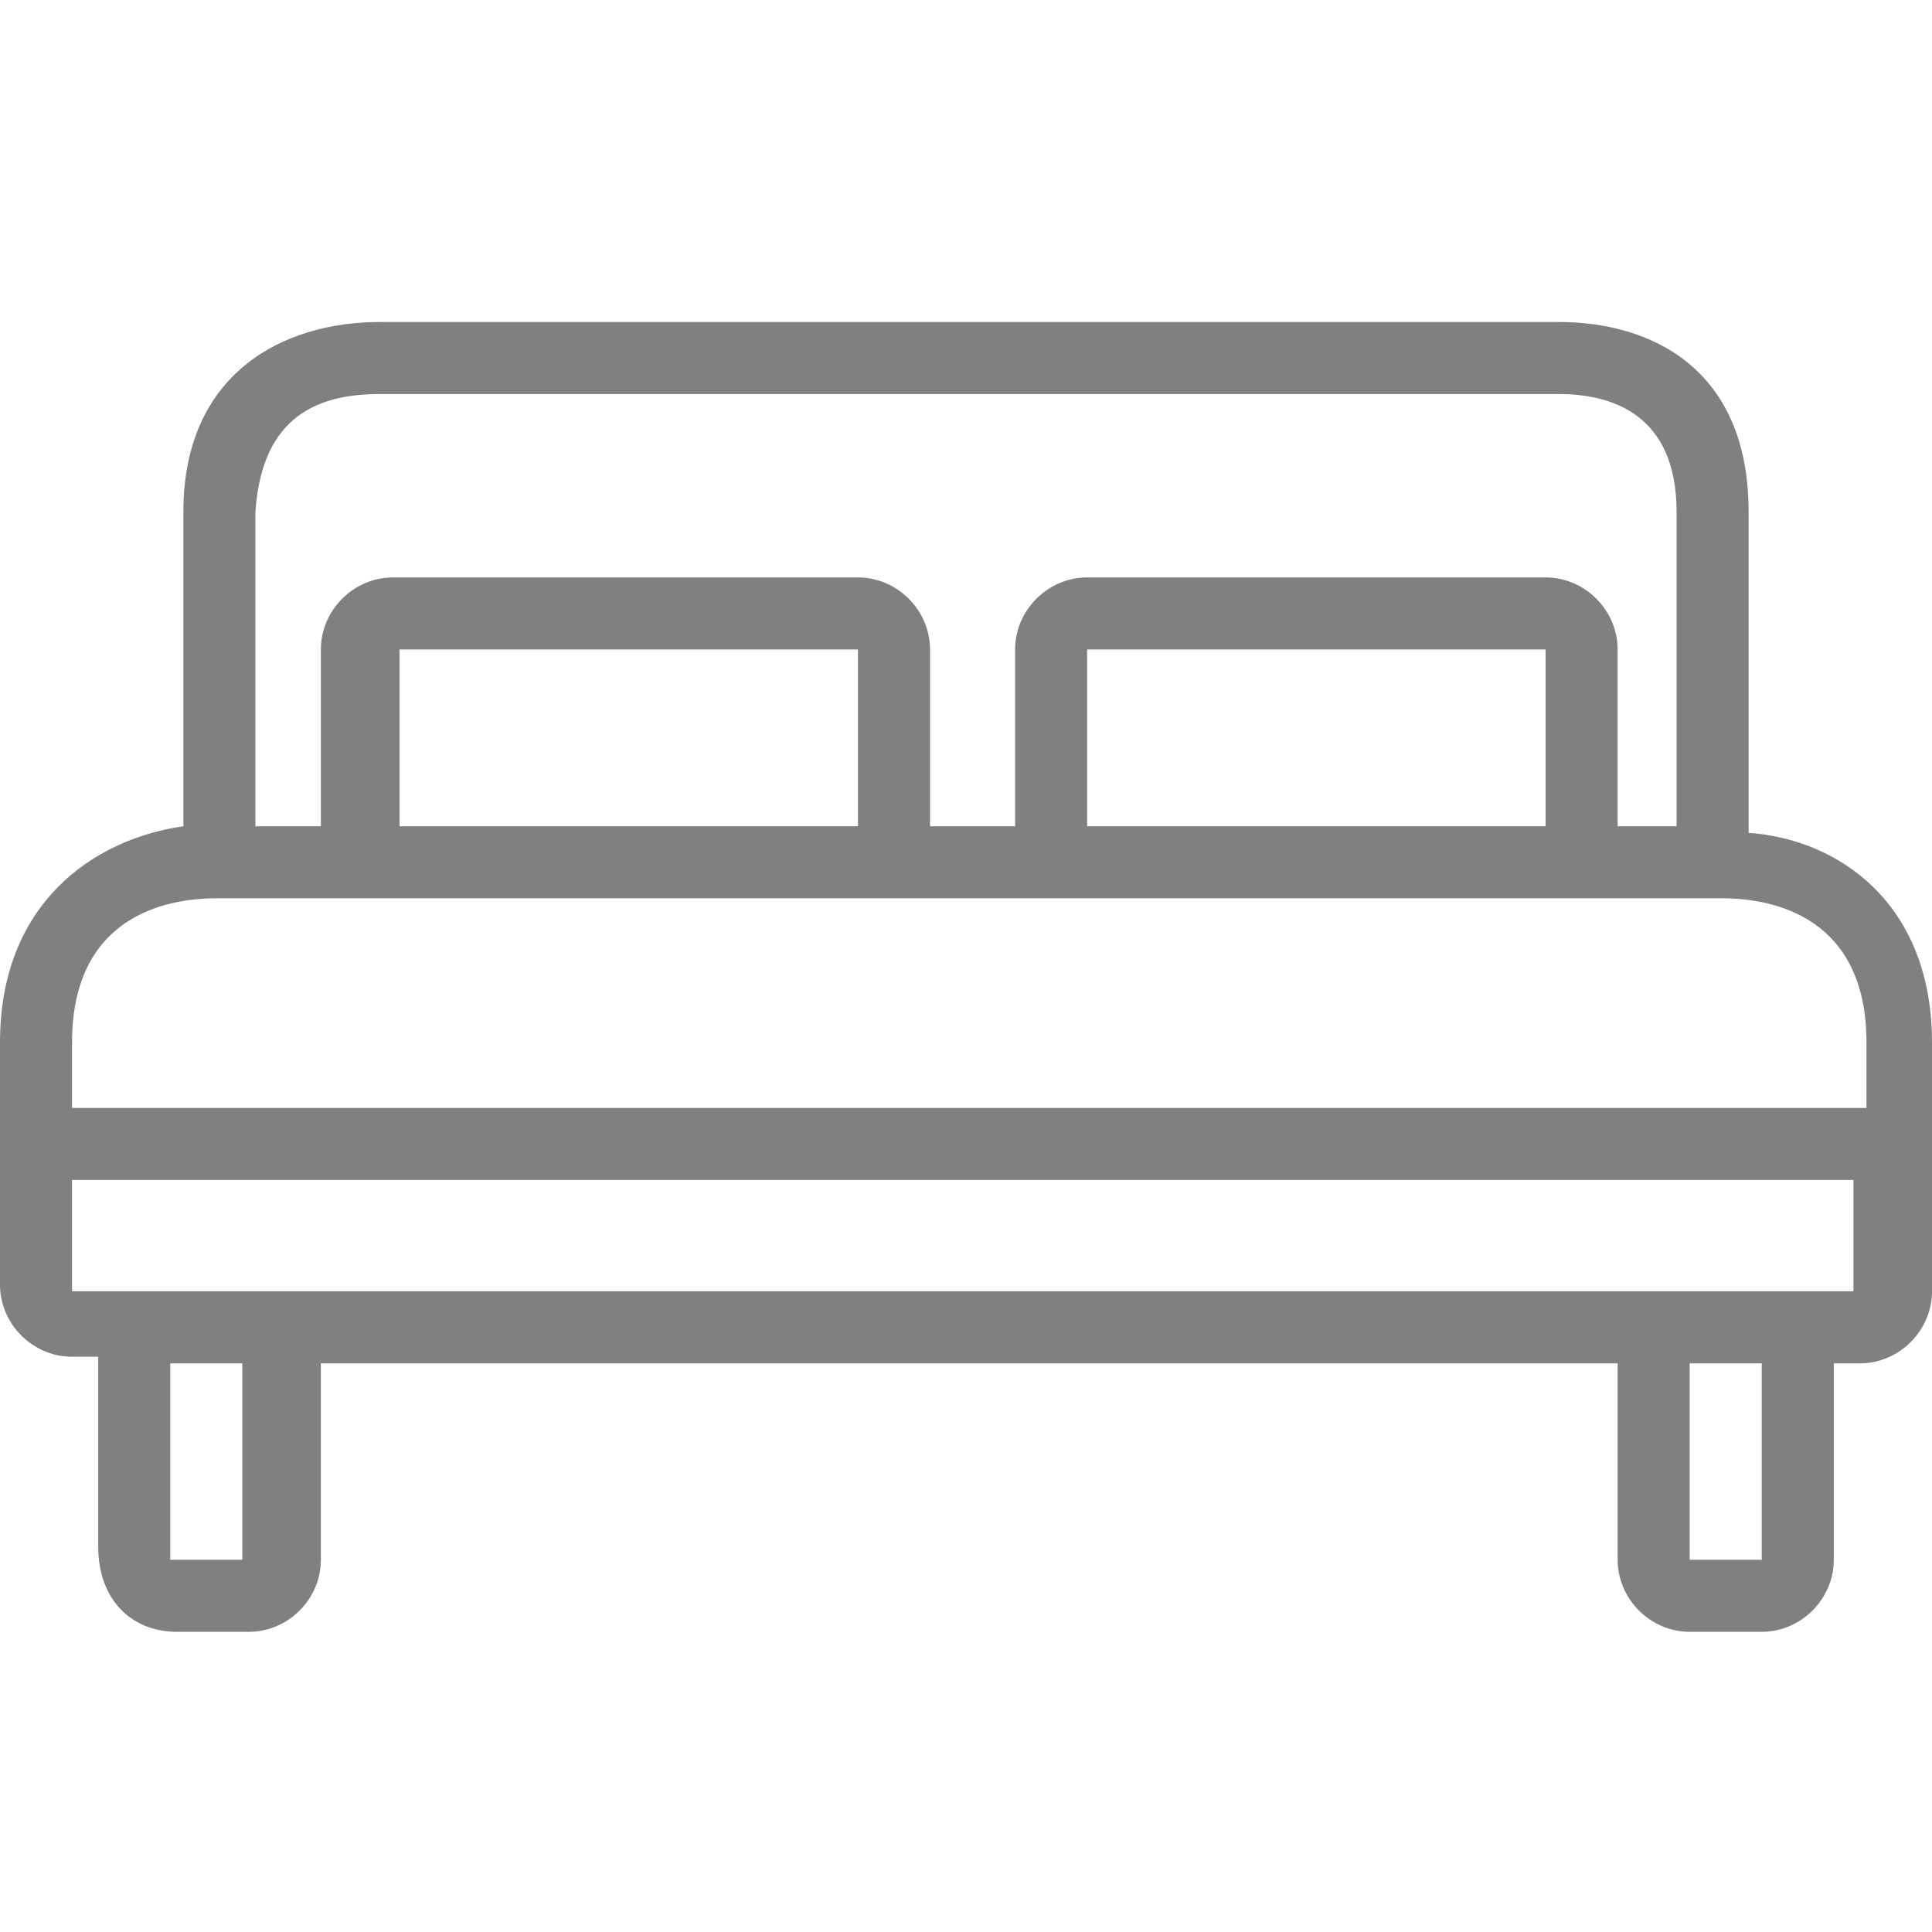 <svg width="24" height="24" viewBox="0 0 24 24" fill="none" xmlns="http://www.w3.org/2000/svg">
<path d="M21.722 10.346V6.359C21.722 4.569 20.502 4 19.363 4H4.719C3.498 4 2.278 4.651 2.278 6.359V10.264C1.139 10.427 0 11.241 0 12.949V15.959C0 16.448 0.407 16.854 0.895 16.854H1.22V19.214C1.22 19.864 1.627 20.271 2.197 20.271H3.092C3.58 20.271 3.986 19.864 3.986 19.376V16.936H20.095V19.376C20.095 19.864 20.502 20.271 20.99 20.271H21.885C22.373 20.271 22.78 19.864 22.78 19.376V16.936H23.105C23.593 16.936 24 16.529 24 16.041V12.949C24 11.241 22.861 10.427 21.722 10.346ZM3.173 6.359C3.254 5.139 3.986 4.895 4.719 4.895H19.363C20.014 4.895 20.827 5.139 20.827 6.359V10.264H20.095V8.068C20.095 7.58 19.688 7.173 19.2 7.173H13.505C13.017 7.173 12.61 7.58 12.61 8.068V10.264H11.553V8.068C11.553 7.58 11.146 7.173 10.658 7.173H4.881C4.393 7.173 3.986 7.58 3.986 8.068V10.264H3.173V6.359ZM19.2 8.068V10.264H13.505V8.068H19.2ZM10.658 8.068V10.264H4.963V8.068H10.658ZM3.01 19.376H2.115V16.936H3.01V19.376ZM21.885 19.376H20.99V16.936H21.885V19.376ZM23.105 16.041H21.885H20.99H3.01H2.115H0.895V14.658H23.024V16.041H23.105ZM23.105 13.763H0.895V12.949C0.895 11.403 2.034 11.159 2.685 11.159H3.173H4.963H10.658H13.586H19.281H20.909H21.397C22.047 11.159 23.186 11.403 23.186 12.949V13.763H23.105Z" fill="#808080"/>
</svg>
